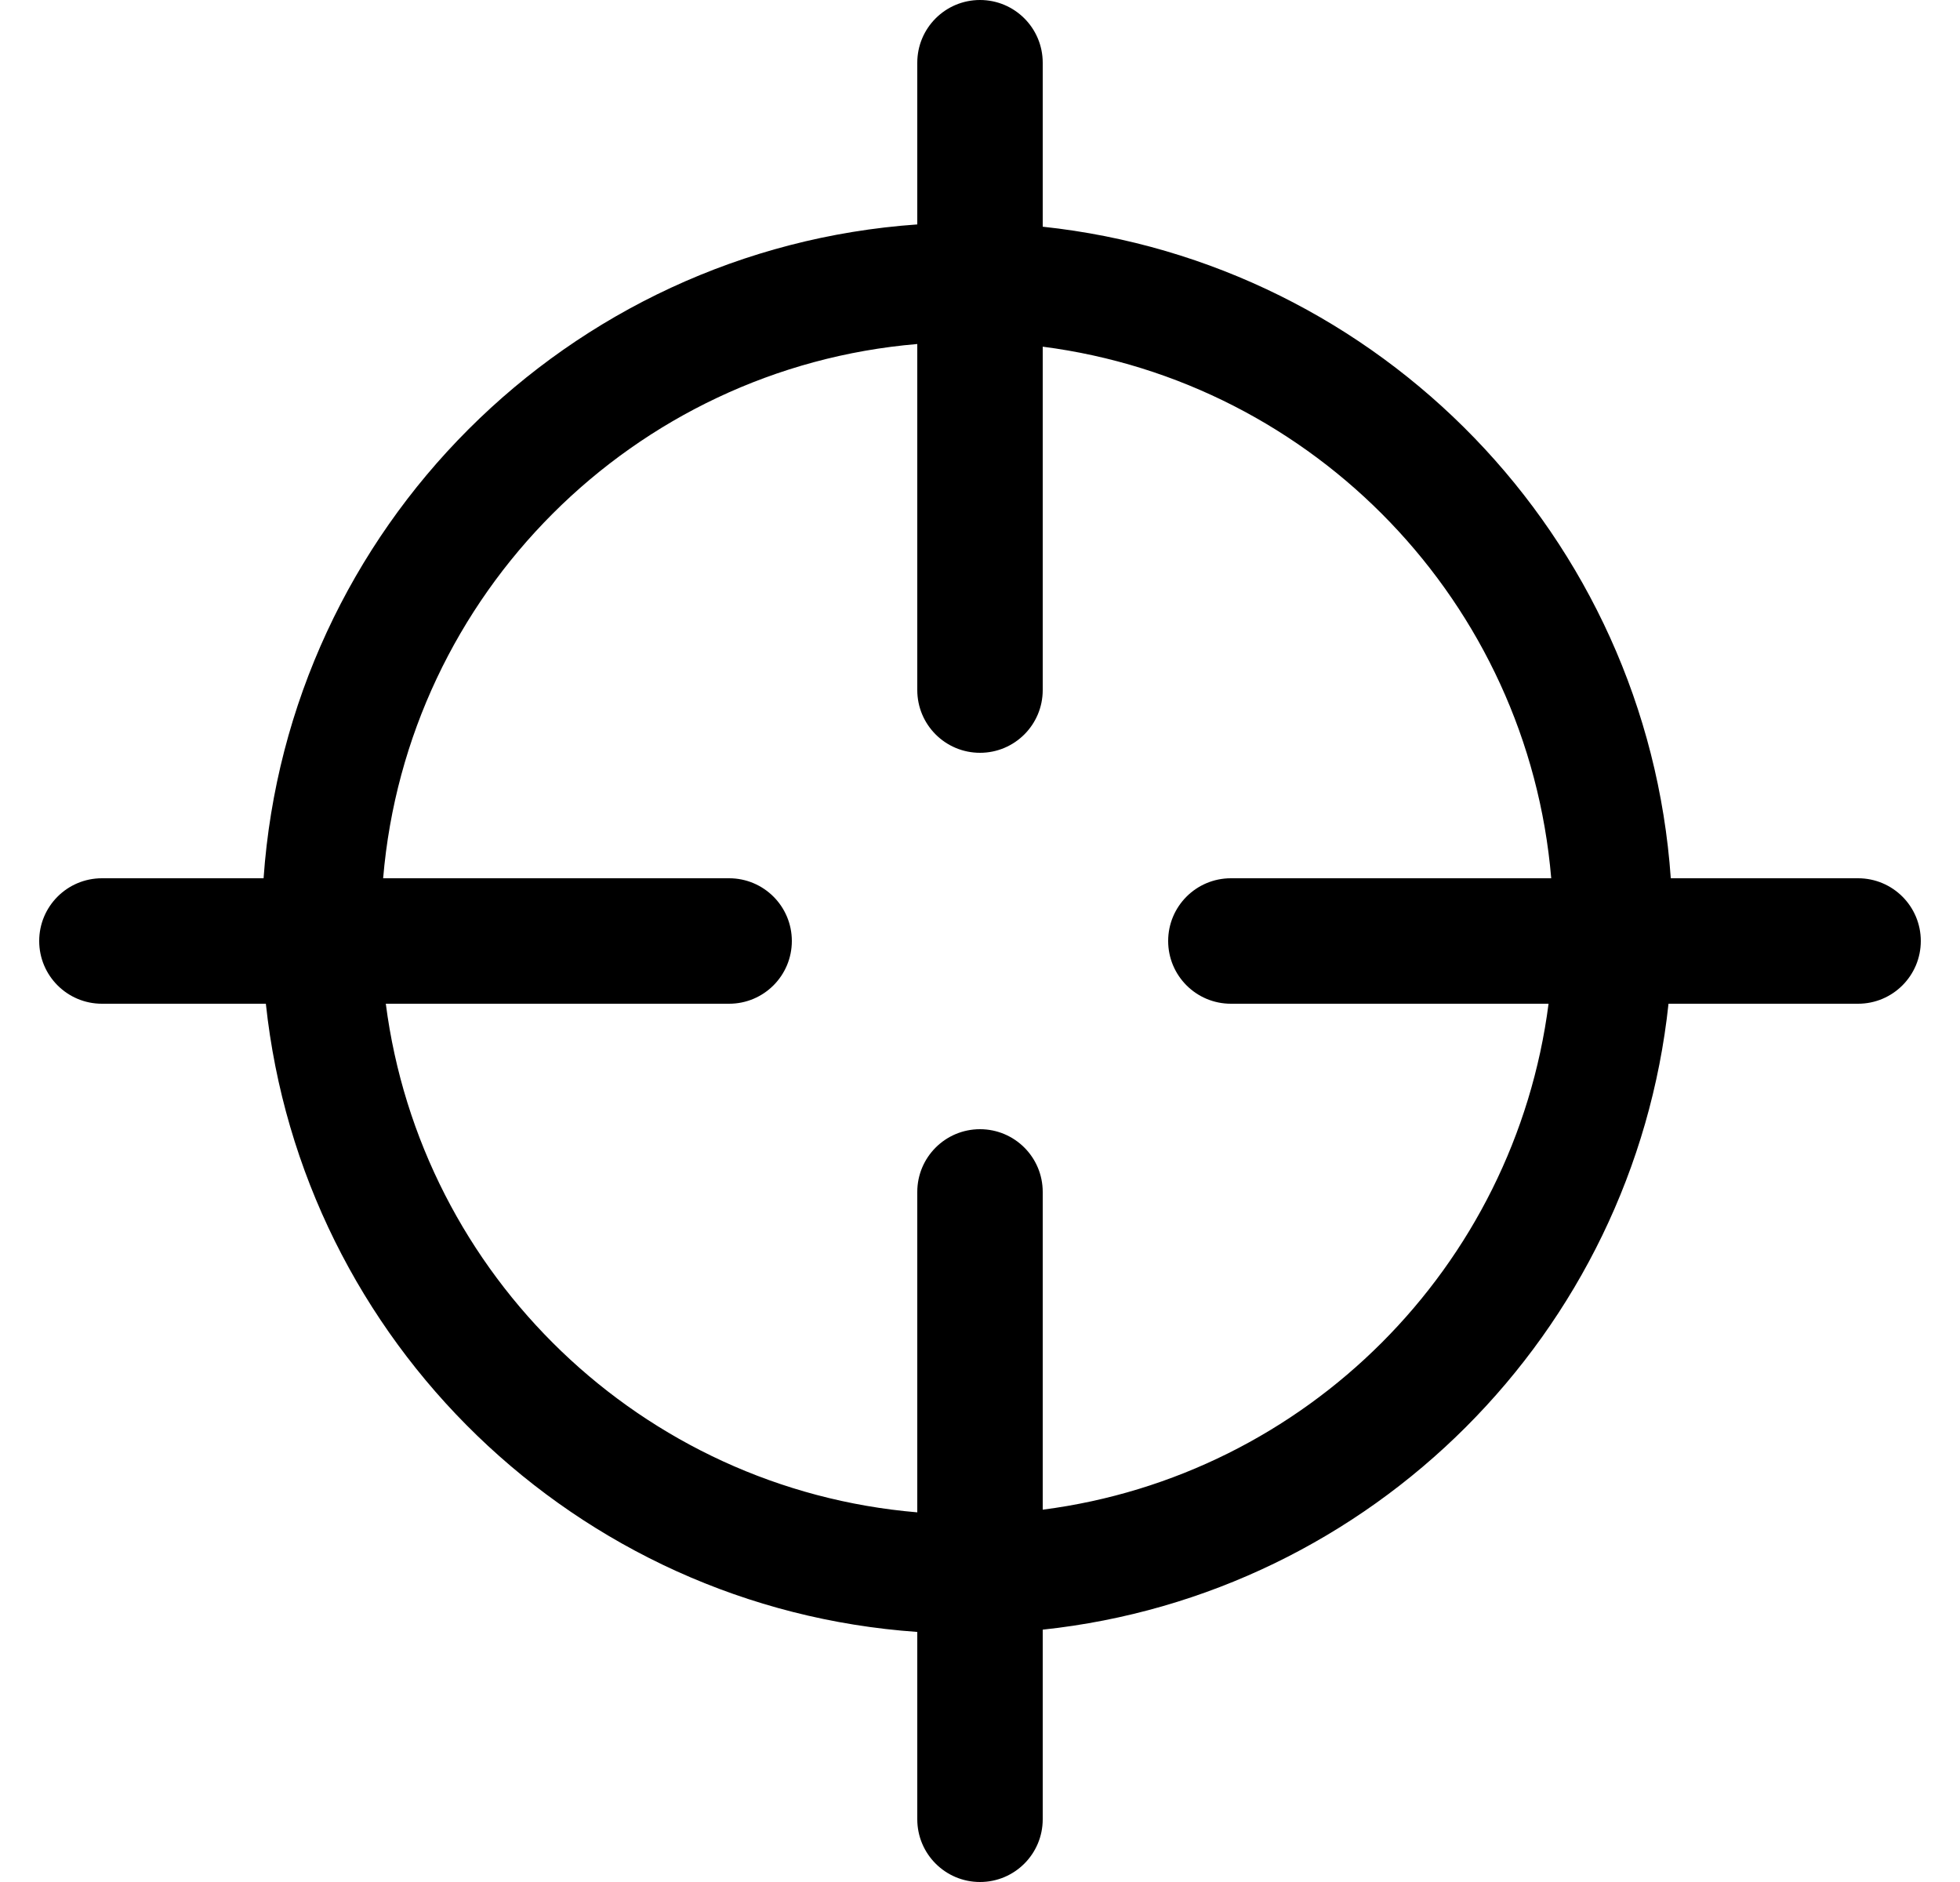 <svg width="25" height="24" viewBox="0 0 25 24" fill="none" xmlns="http://www.w3.org/2000/svg">
<path fill-rule="evenodd" clip-rule="evenodd" d="M12.5 0C12.942 0 13.3 0.358 13.3 0.8V2.891C17.608 3.35 21.007 6.848 21.311 11.2H23.7C24.142 11.2 24.5 11.558 24.5 12C24.5 12.442 24.142 12.8 23.7 12.8H21.282C20.835 16.999 17.499 20.335 13.3 20.782V23.2C13.3 23.642 12.942 24 12.5 24C12.058 24 11.7 23.642 11.7 23.2V20.811C7.348 20.507 3.85 17.108 3.391 12.8H1.3C0.858 12.8 0.5 12.442 0.5 12C0.5 11.558 0.858 11.2 1.3 11.2H3.362C3.674 6.739 7.239 3.174 11.7 2.862V0.8C11.7 0.358 12.058 0 12.5 0ZM13.3 19.252V15.2C13.3 14.758 12.942 14.4 12.5 14.4C12.058 14.4 11.7 14.758 11.7 15.2V19.286C8.188 18.99 5.368 16.267 4.921 12.8H9.3C9.742 12.8 10.1 12.442 10.1 12C10.1 11.558 9.742 11.2 9.3 11.2H4.887C5.192 7.579 8.079 4.692 11.7 4.387V8.8C11.7 9.242 12.058 9.6 12.5 9.6C12.942 9.6 13.3 9.242 13.3 8.8V4.421C16.767 4.868 19.49 7.688 19.786 11.2H15.7C15.258 11.2 14.9 11.558 14.9 12C14.9 12.442 15.258 12.8 15.7 12.8H19.752C19.319 16.159 16.659 18.819 13.3 19.252Z" fill="black"/>
</svg>
